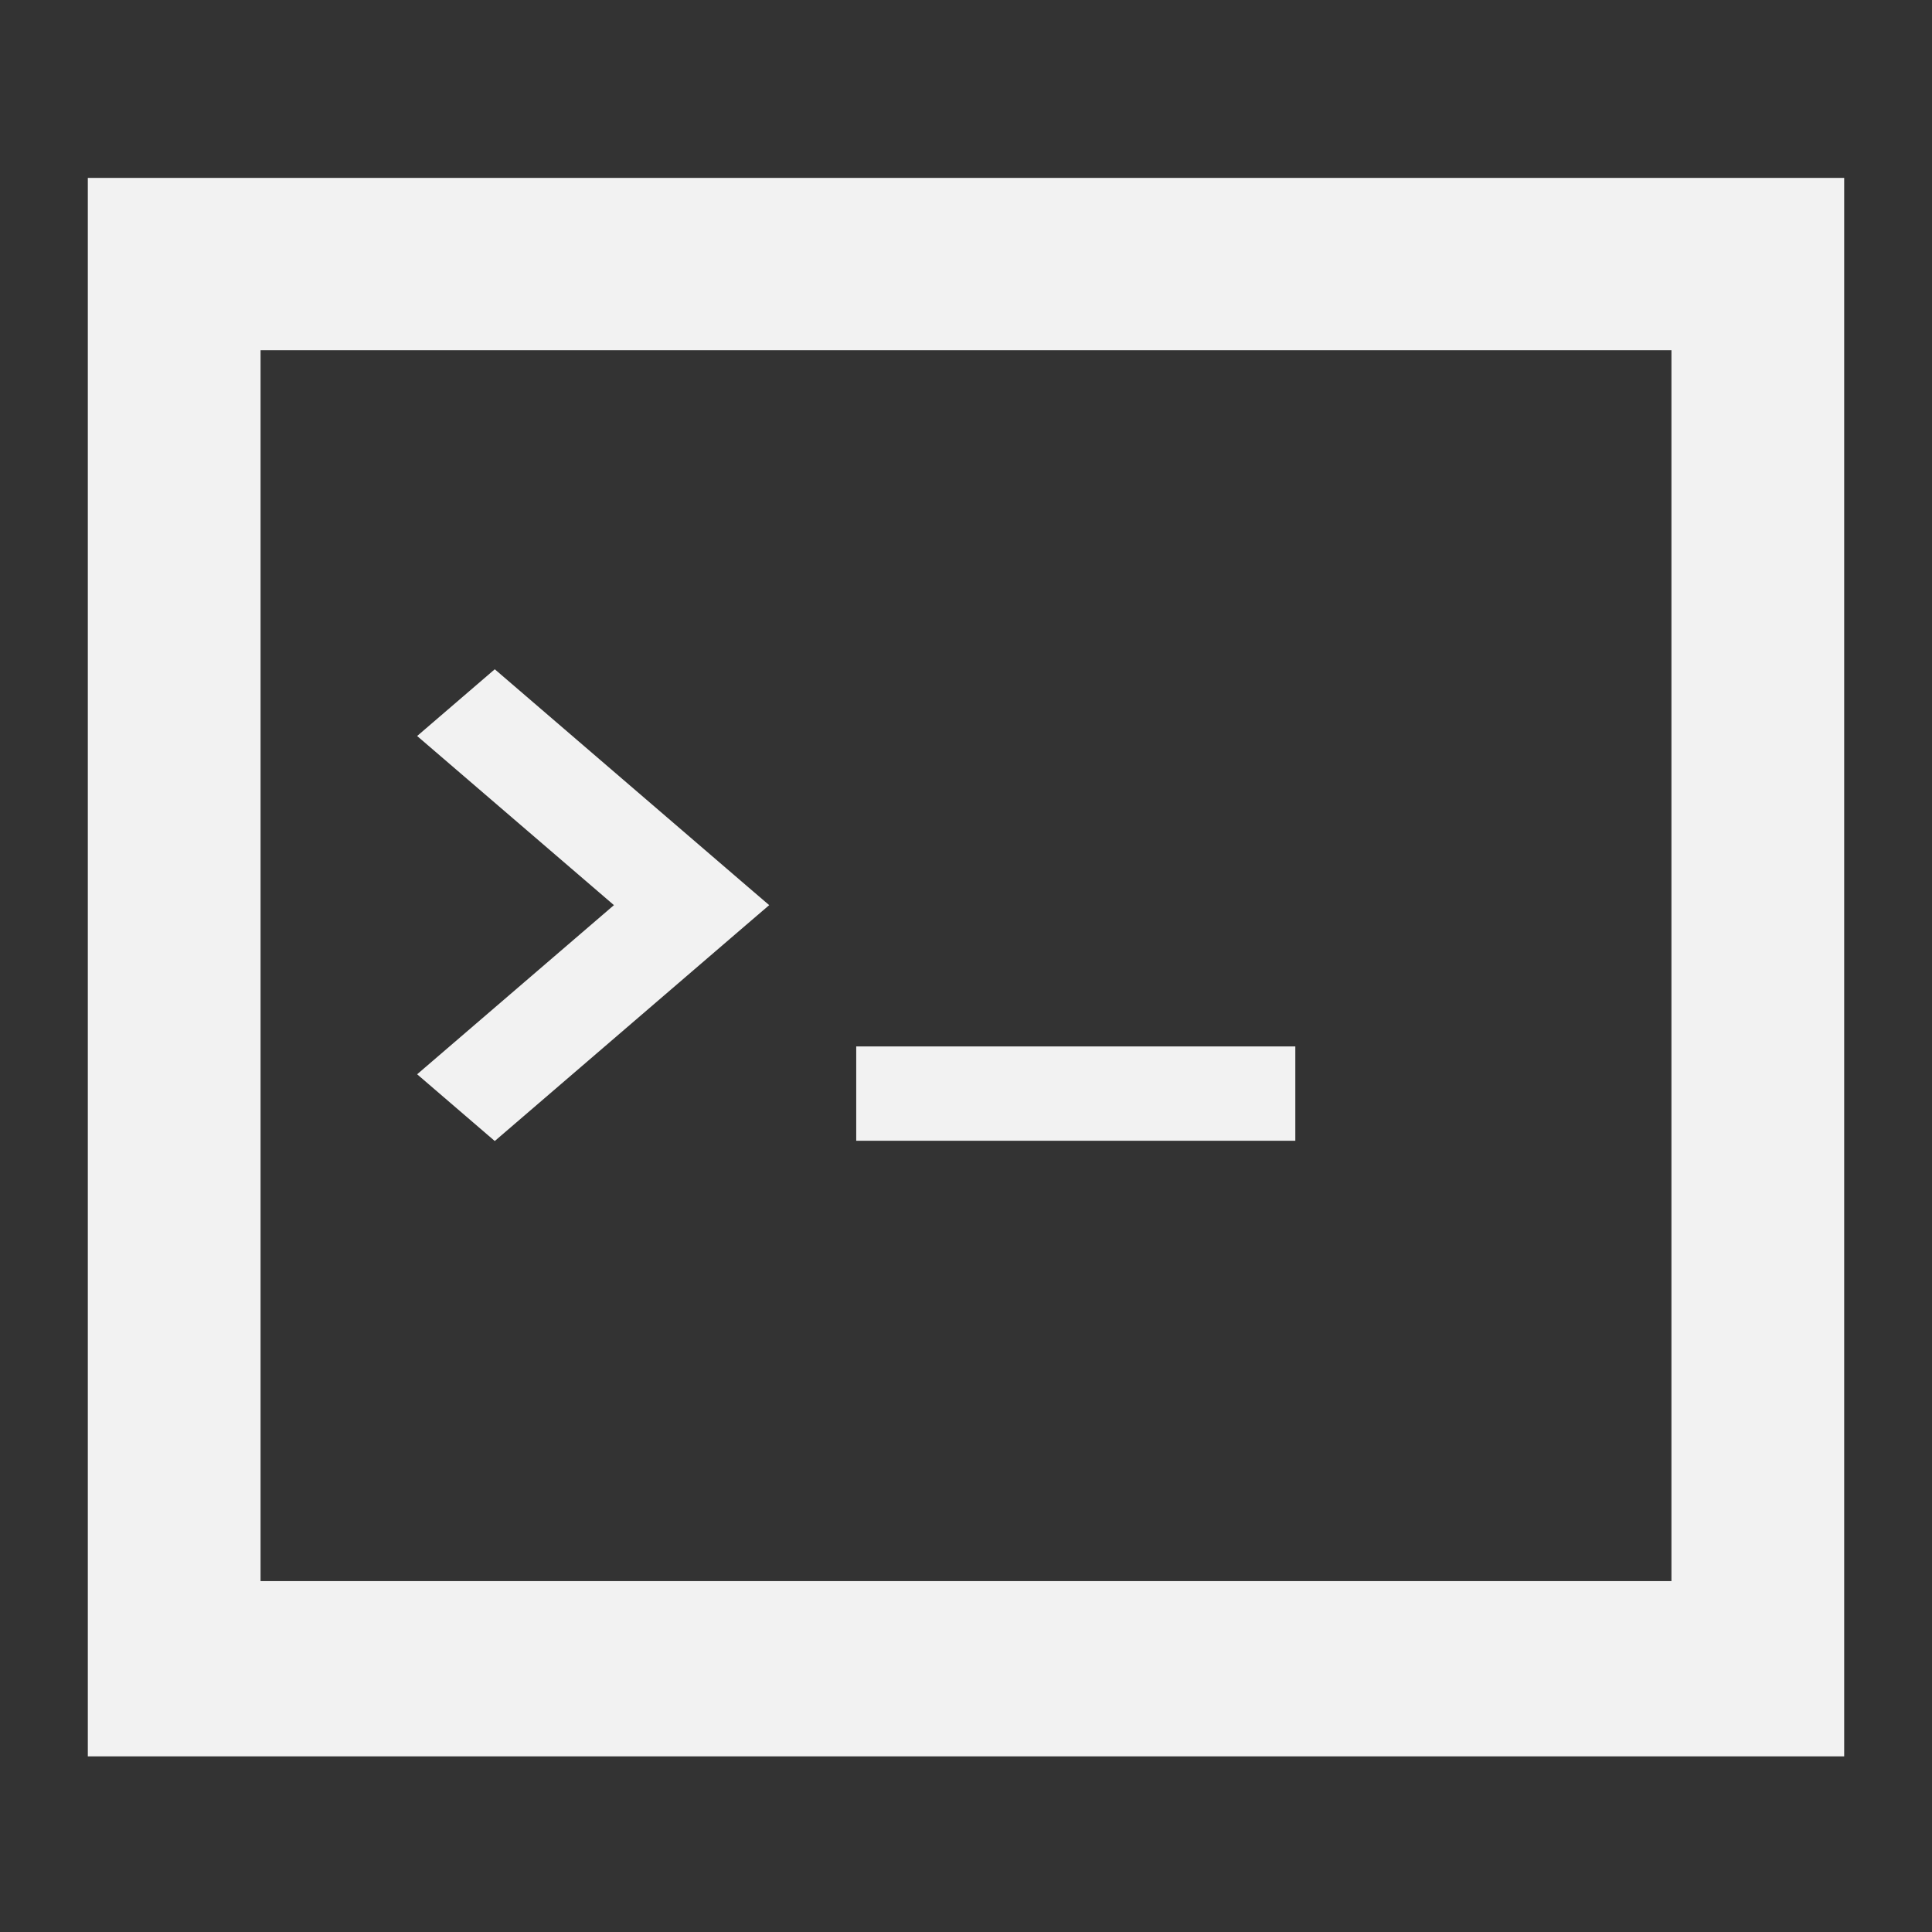 <?xml version="1.0" encoding="UTF-8" standalone="no"?>
<svg
   viewBox="0 0 22 22"
   version="1.1"
   id="svg6"
   sodipodi:docname="terminal.svg"
   inkscape:version="1.1.1 (3bf5ae0d25, 2021-09-20)"
   xmlns:inkscape="http://www.inkscape.org/namespaces/inkscape"
   xmlns:sodipodi="http://sodipodi.sourceforge.net/DTD/sodipodi-0.dtd"
   xmlns="http://www.w3.org/2000/svg"
   xmlns:svg="http://www.w3.org/2000/svg">
  <rect x="0" y="0" width="22" height="22" fill="#333333" stroke="none"/>
  <sodipodi:namedview
     id="namedview8"
     pagecolor="#ffffff"
     bordercolor="#666666"
     borderopacity="1.0"
     inkscape:pageshadow="2"
     inkscape:pageopacity="0.0"
     inkscape:pagecheckerboard="0"
     showgrid="true"
     inkscape:zoom="29.272727"
     inkscape:cx="11"
     inkscape:cy="11"
     inkscape:window-width="1920"
     inkscape:window-height="1056"
     inkscape:window-x="0"
     inkscape:window-y="24"
     inkscape:window-maximized="1"
     inkscape:current-layer="svg6">
    <inkscape:grid
       type="xygrid"
       id="grid7" />
  </sodipodi:namedview>
  <defs
     id="defs3051">
    <style
       type="text/css"
       id="current-color-scheme">
      .ColorScheme-Text {
        color:#232629;
      }
      </style>
  </defs>
  <path
     style="fill:#f2f2f2;fill-opacity:1;stroke:none;stroke-width:1.159"
     d="m 1,2.026 v 1.074 12.125 1.074 3.701 h 1.25 2.5 10 5 H 21 V 3.1 2.026 Z M 2.967,3.988 H 19.033 V 18.004 H 14.75 4.75 2.967 V 16.299 15.225 Z M 5.634,7.621 4.75,8.381 6.991,10.307 4.75,12.233 5.634,12.993 8.5,10.529 8.759,10.307 8.5,10.085 Z M 9.75,11.916 v 1.074 h 5 v -1.074 z"
     class="ColorScheme-Text"
     id="path4"
     sodipodi:nodetypes="cccccccccccccccccccccccccccccccccccc" />
</svg>
